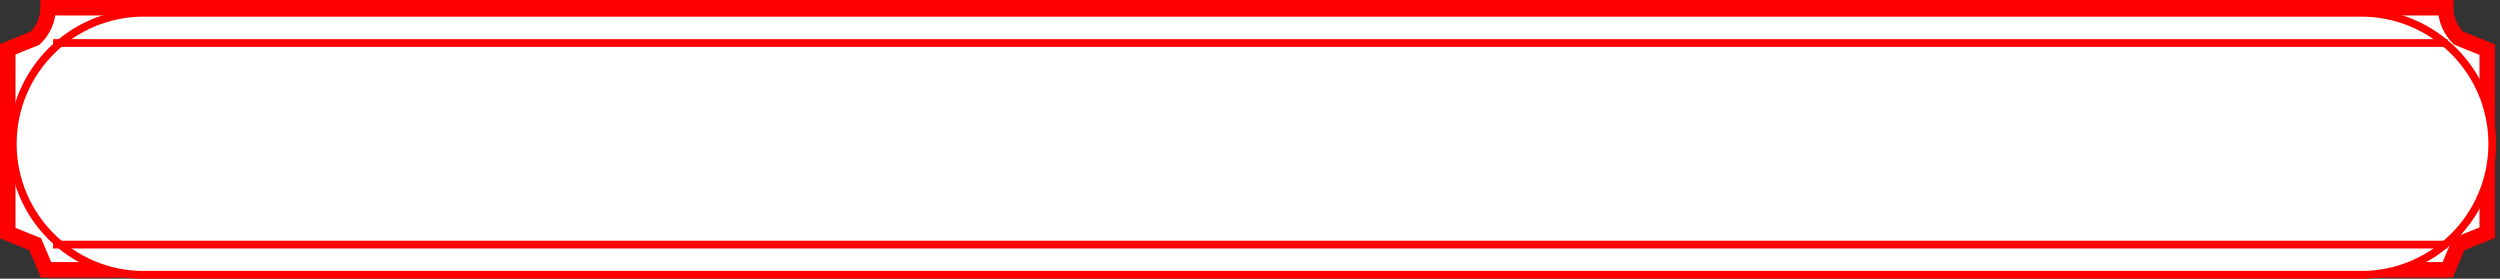 <svg width="323" height="36" viewBox="0 0 323 36" fill="none" xmlns="http://www.w3.org/2000/svg">
<rect x="0" y="0" width="323" height="36" fill="#333333" stroke="none"/>
<path fill-rule="evenodd" clip-rule="evenodd" d="M6.218 1H315.981C315.981 2.534 316.619 3.922 317.652 4.926L321.349 6.417V30.059L317.652 31.549L316.244 34.858H5.956L4.547 31.549L1 30.119V6.357L4.547 4.926C5.58 3.922 6.218 2.534 6.218 1Z" fill="white" stroke="#FF0000" stroke-width="2" stroke-miterlimit="8"/>
<path fill-rule="evenodd" clip-rule="evenodd" d="M1.651 18.58C1.651 9.23 9.23 1.651 18.58 1.651H305.071C314.421 1.651 322 9.23 322 18.58C322 27.93 314.421 35.509 305.071 35.509H18.58C9.23 35.509 1.651 27.93 1.651 18.58Z" fill="white" stroke="#FF0000" stroke-miterlimit="8"/>
<path d="M6.861 5.558H316.206" stroke="#FF0000" stroke-miterlimit="8"/>
<path d="M6.861 31.602H316.206" stroke="#FF0000" stroke-miterlimit="8"/>
</svg>
